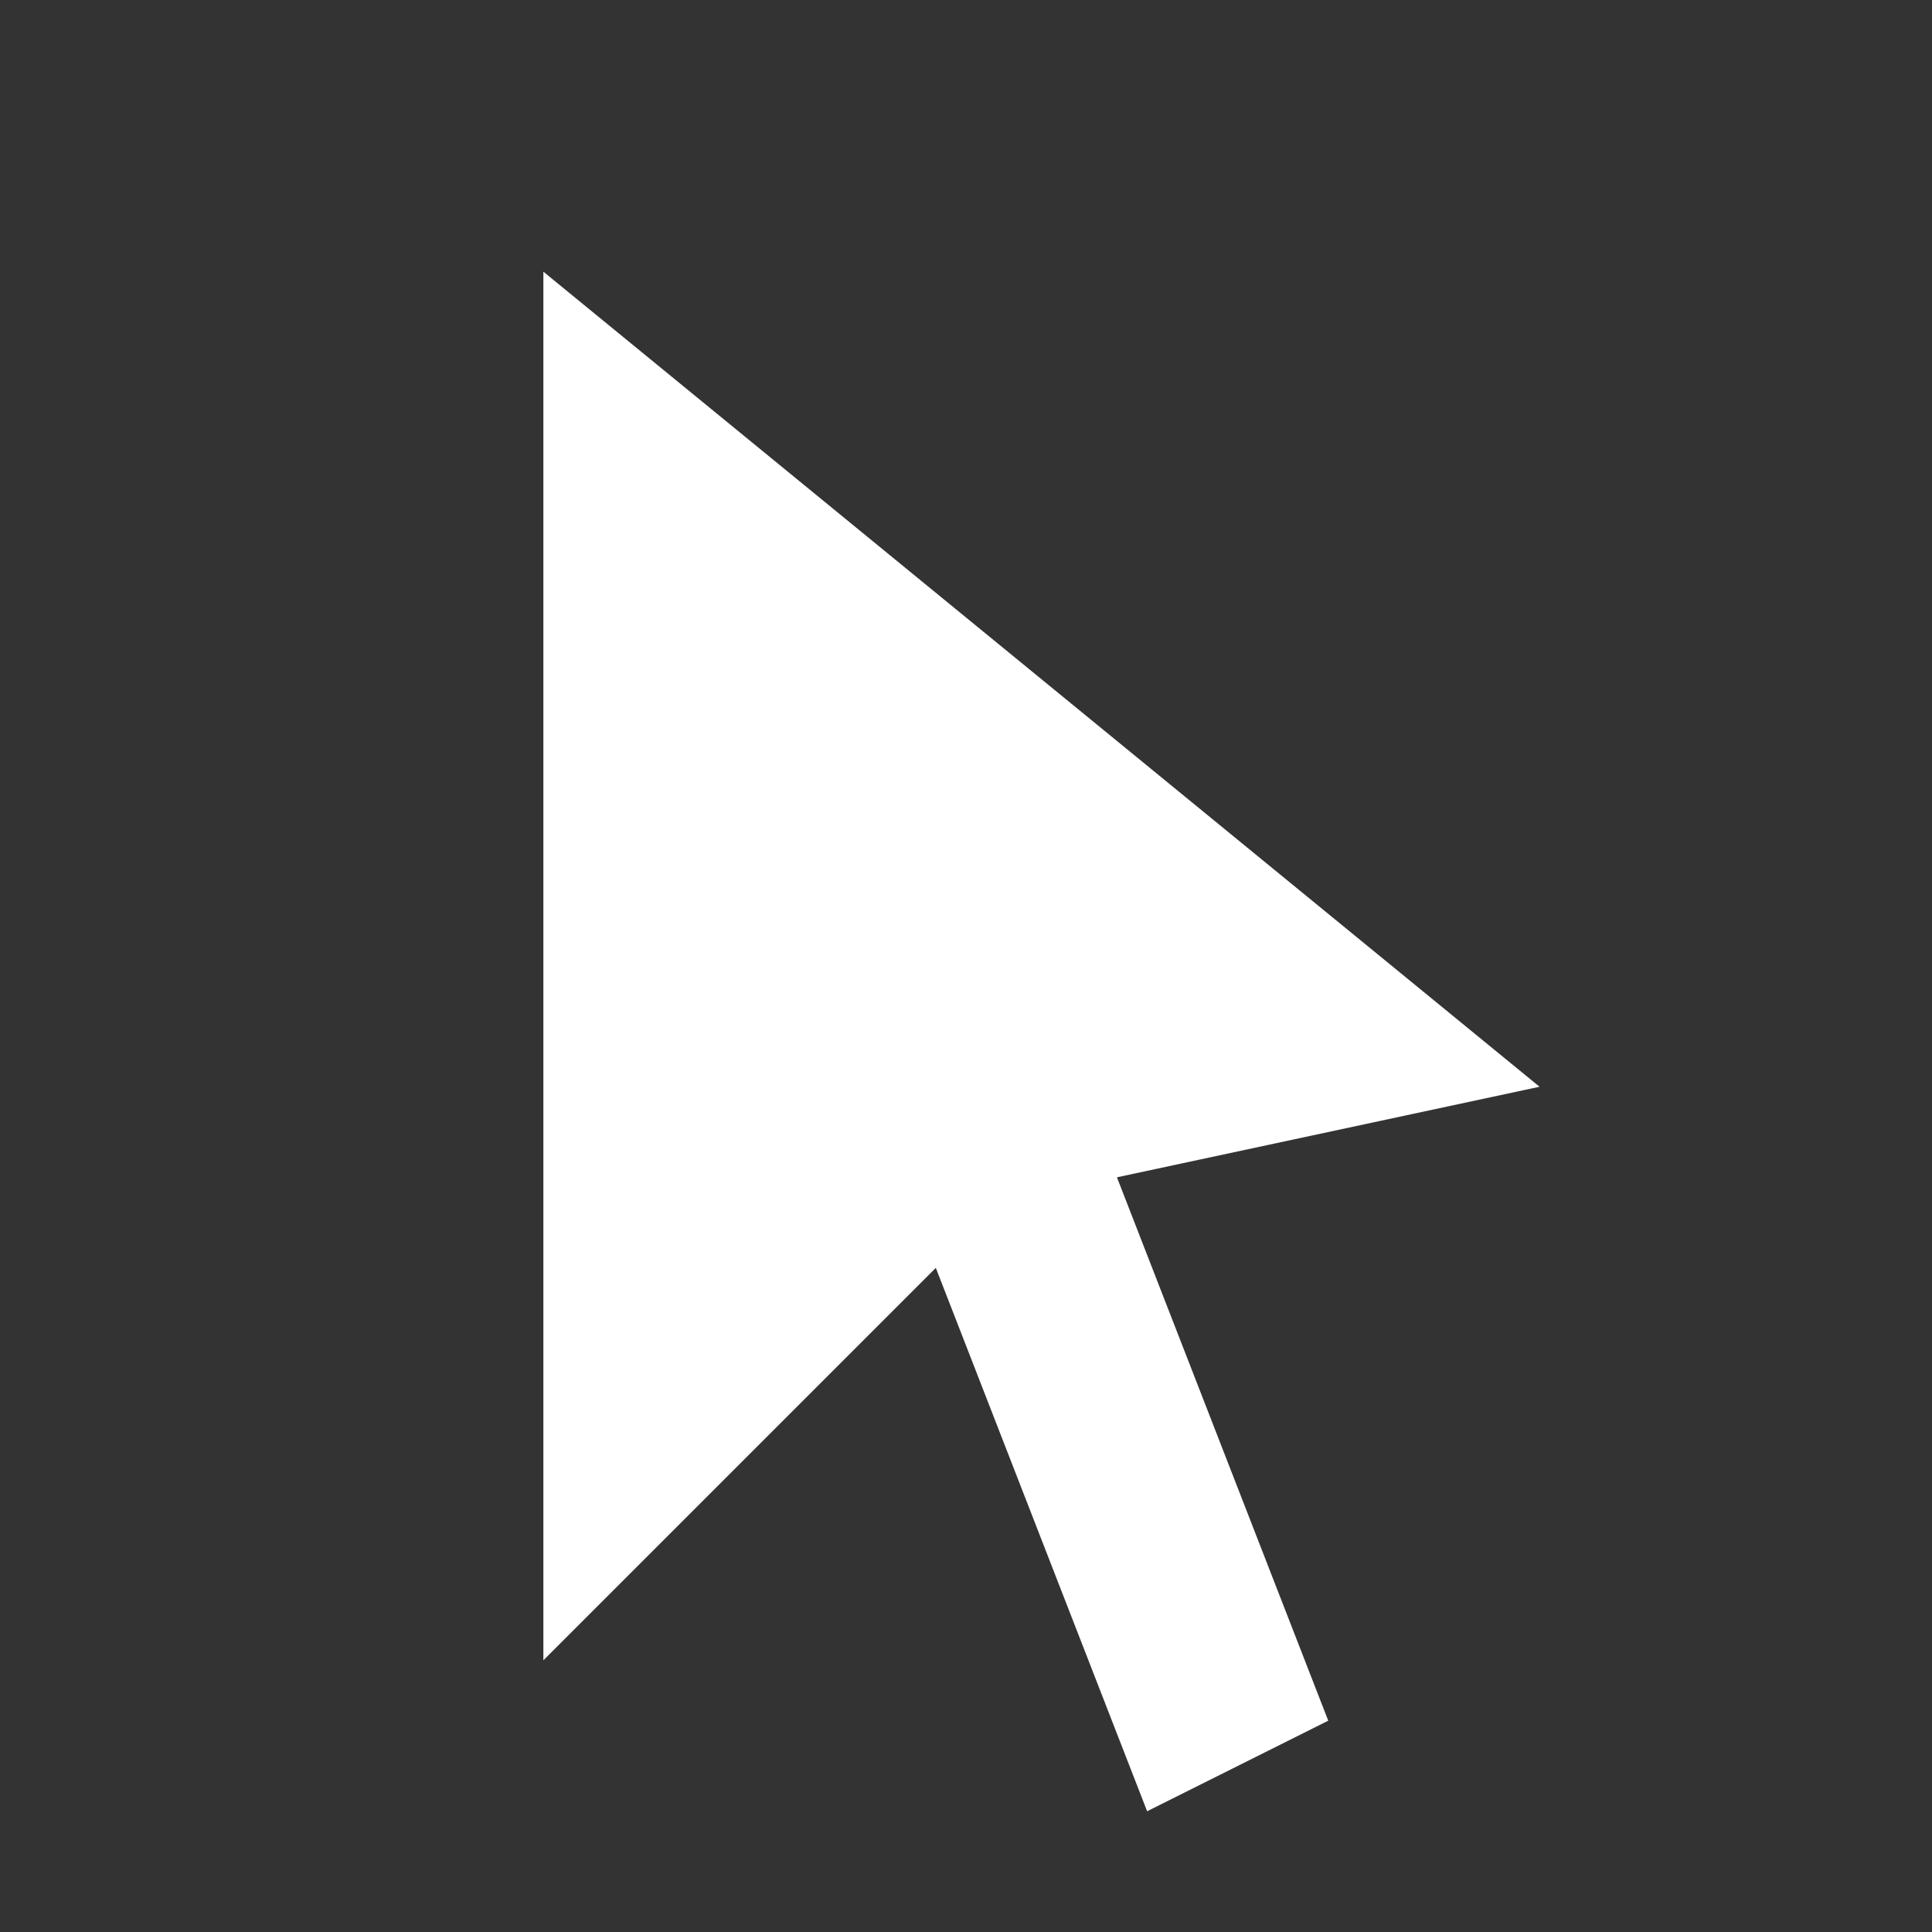 <svg xmlns="http://www.w3.org/2000/svg" viewBox="0 0 64 64">
  <rect x="0" y="0" width="64" height="64" fill="#333333" stroke="none"/>
  <path fill="#FFFFFF" d="M18 9v46l13-13 7 18 6-3-7-18 14-3z"/>
</svg>
